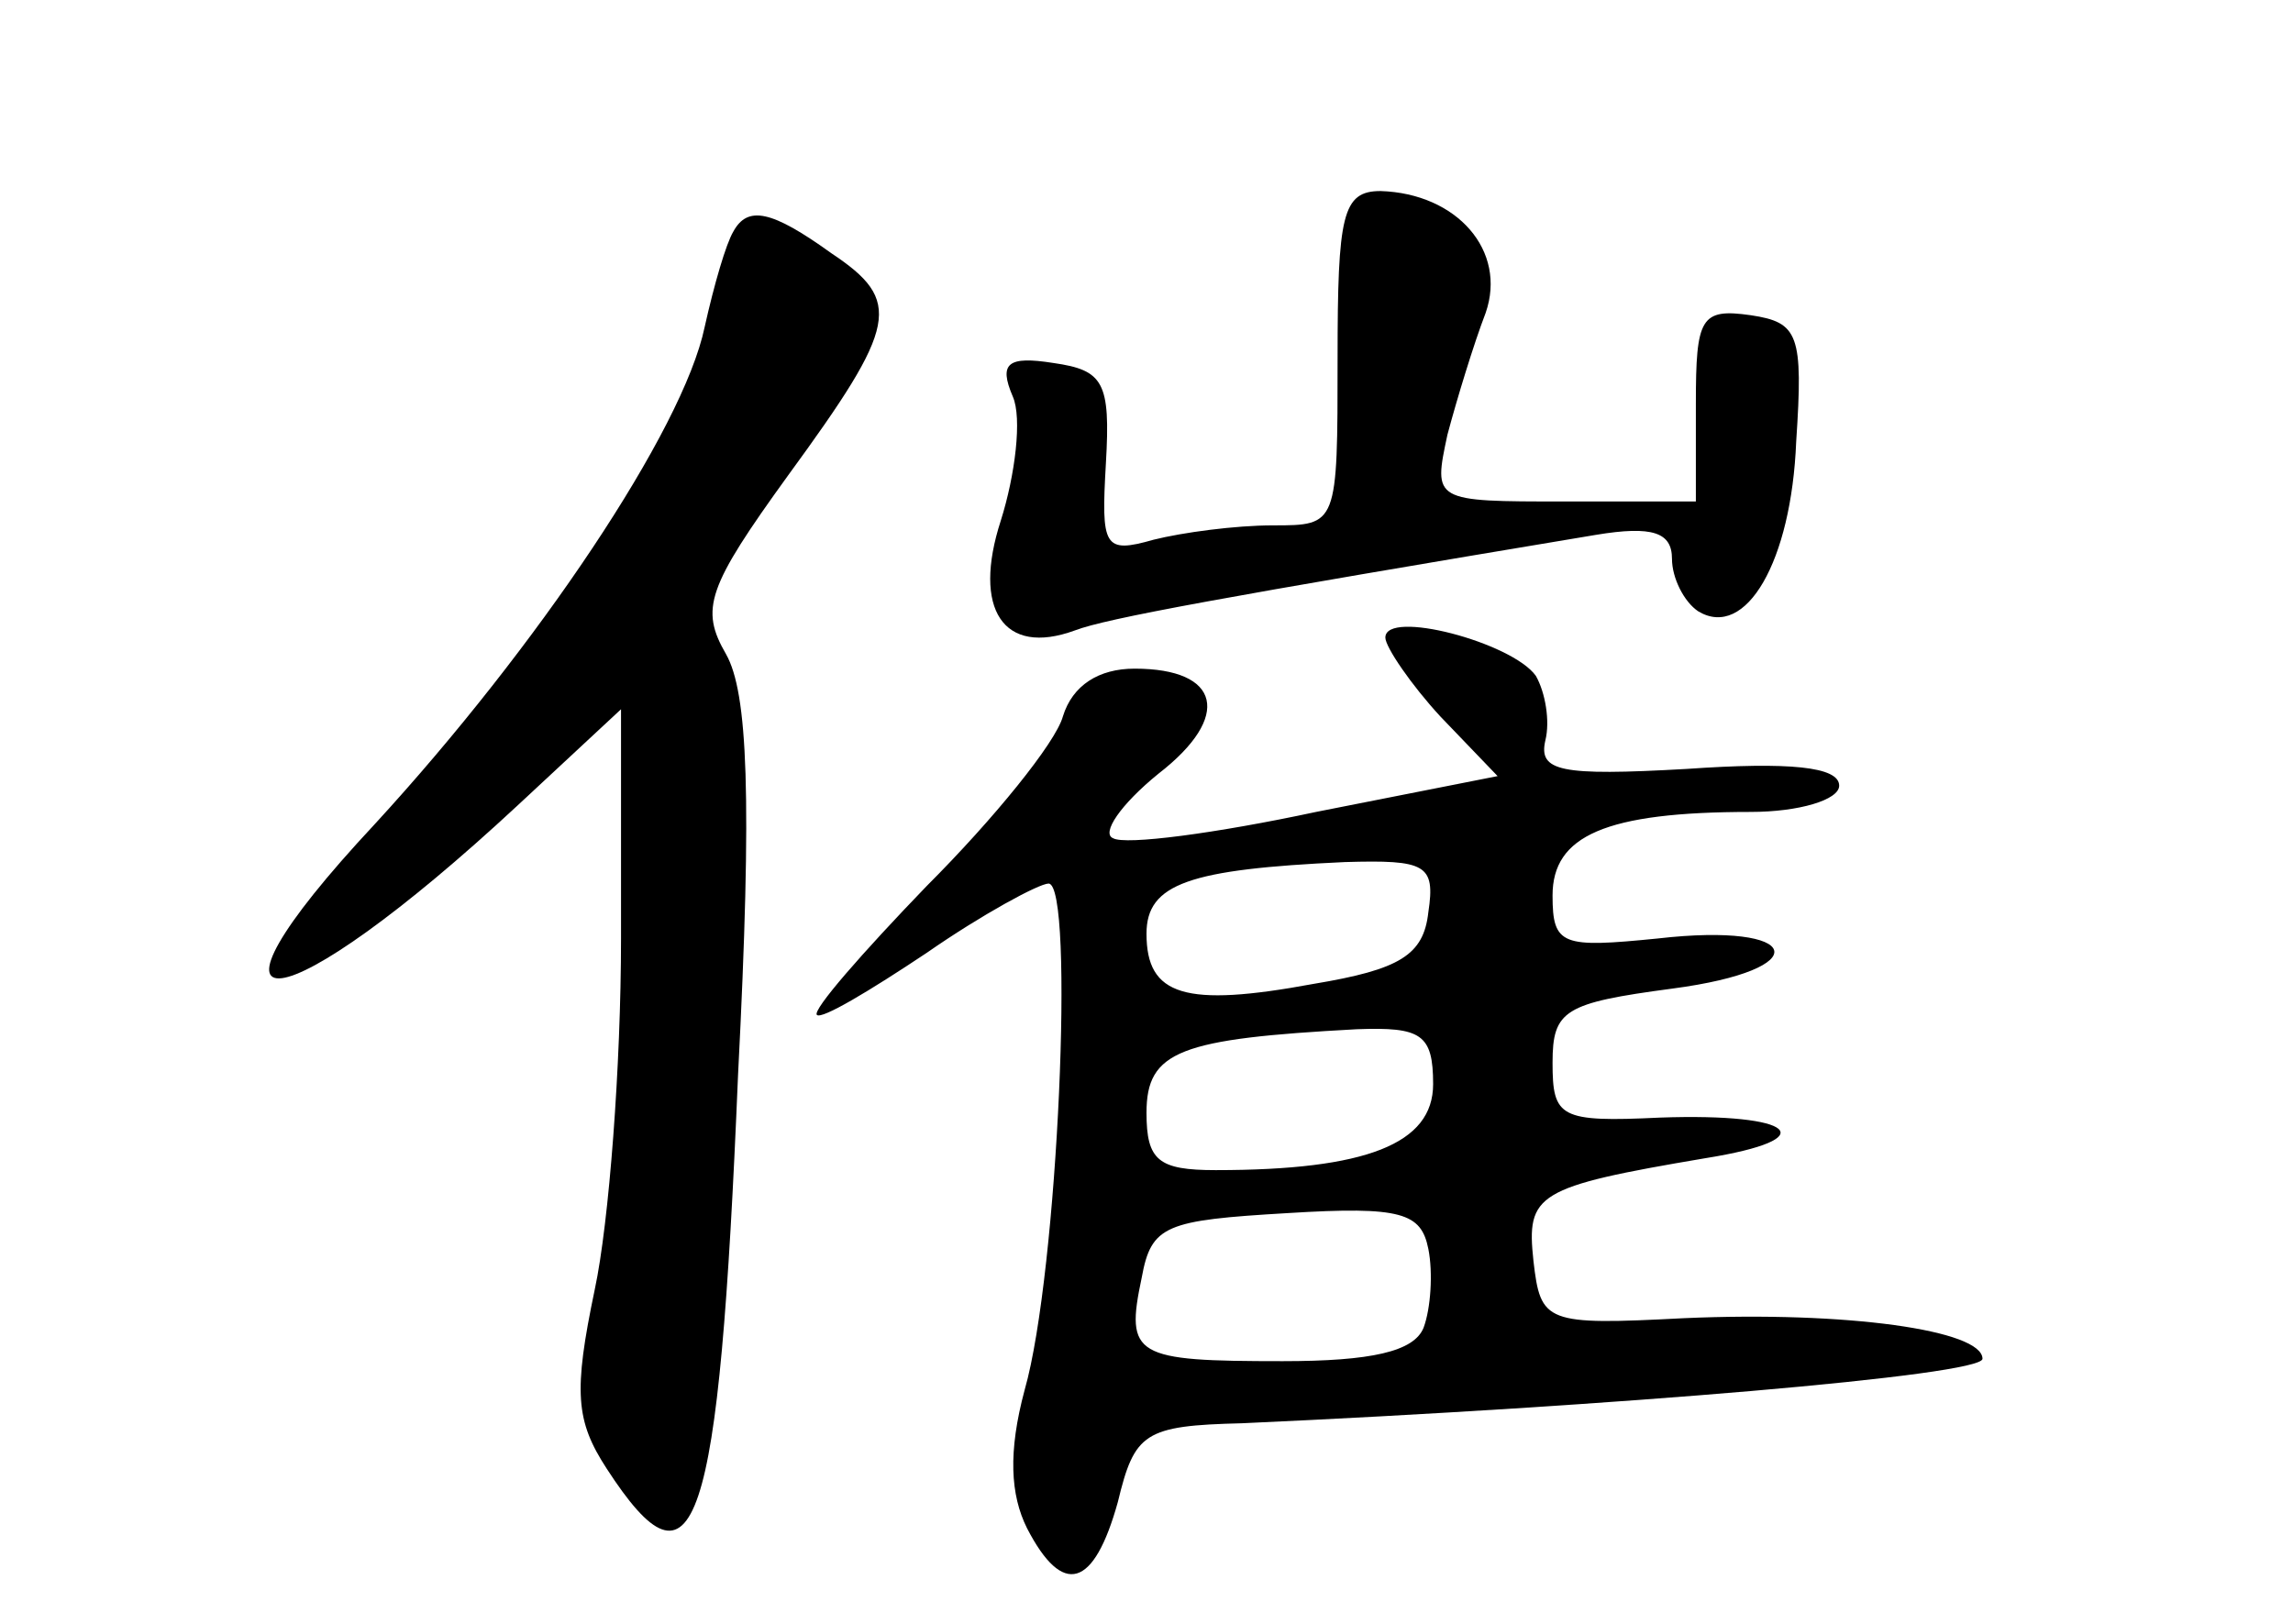 <?xml version="1.0" standalone="no"?>
<!DOCTYPE svg PUBLIC "-//W3C//DTD SVG 20010904//EN"
 "http://www.w3.org/TR/2001/REC-SVG-20010904/DTD/svg10.dtd">
<svg version="1.0" xmlns="http://www.w3.org/2000/svg"
 width="96pt" height="68pt" viewBox="0 0 96 68"
 preserveAspectRatio="xMidYMid meet">
<g transform="translate(0,68) scale(0.1,-0.1)"
fill="#000000" stroke="none">
<path d="M560 530 c0 -70 0 -70 -27 -70 -16 0 -38 -3 -50 -6 -21 -6 -22 -3
-20 32 2 34 -1 39 -22 42 -19 3 -23 0 -17 -14 4 -9 1 -33 -5 -52 -12 -37 1
-57 31 -46 13 5 62 14 218 40 24 4 32 1 32 -10 0 -8 5 -18 11 -22 20 -12 39
21 41 71 3 45 1 50 -19 53 -21 3 -23 -1 -23 -37 l0 -41 -55 0 c-55 0 -55 0
-49 28 4 15 11 38 16 51 9 26 -12 50 -44 51 -16 0 -18 -10 -18 -70z"/>
<path d="M307 583 c-3 -5 -8 -22 -12 -40 -9 -43 -70 -134 -138 -208 -84 -90
-40 -85 60 8 l43 40 0 -96 c0 -53 -5 -119 -11 -147 -9 -43 -8 -55 5 -75 37
-57 47 -28 55 165 6 117 4 160 -5 176 -11 19 -8 28 26 75 46 63 48 73 18 93
-25 18 -35 20 -41 9z"/>
<path d="M580 413 c0 -4 11 -20 23 -33 l24 -25 -76 -15 c-42 -9 -80 -14 -85
-11 -5 2 3 14 19 27 31 24 26 44 -10 44 -15 0 -26 -7 -30 -20 -3 -11 -29 -43
-57 -71 -27 -28 -48 -52 -46 -54 2 -2 22 10 46 26 23 16 47 29 51 29 11 0 4
-163 -10 -212 -7 -26 -6 -44 1 -58 15 -29 28 -25 38 11 7 29 11 32 52 33 155
7 310 20 310 27 0 12 -57 20 -125 17 -58 -3 -60 -2 -63 24 -3 28 1 31 72 43
50 8 38 19 -19 17 -42 -2 -45 0 -45 23 0 22 5 25 50 31 61 8 55 28 -6 21 -40
-4 -44 -3 -44 18 0 25 22 35 83 35 20 0 37 5 37 11 0 8 -21 10 -64 7 -53 -3
-62 -1 -59 12 2 8 0 20 -4 27 -10 14 -63 28 -63 16z m18 -115 c-2 -18 -12 -24
-48 -30 -54 -10 -70 -5 -70 21 0 21 18 27 83 30 34 1 38 -1 35 -21z m2 -72 c0
-25 -28 -36 -91 -36 -24 0 -29 4 -29 24 0 26 14 31 88 35 27 1 32 -2 32 -23z
m-4 -102 c-4 -10 -22 -14 -59 -14 -62 0 -66 2 -59 35 4 22 10 24 61 27 48 3
56 0 59 -15 2 -10 1 -25 -2 -33z"/>
</g>
</svg>
